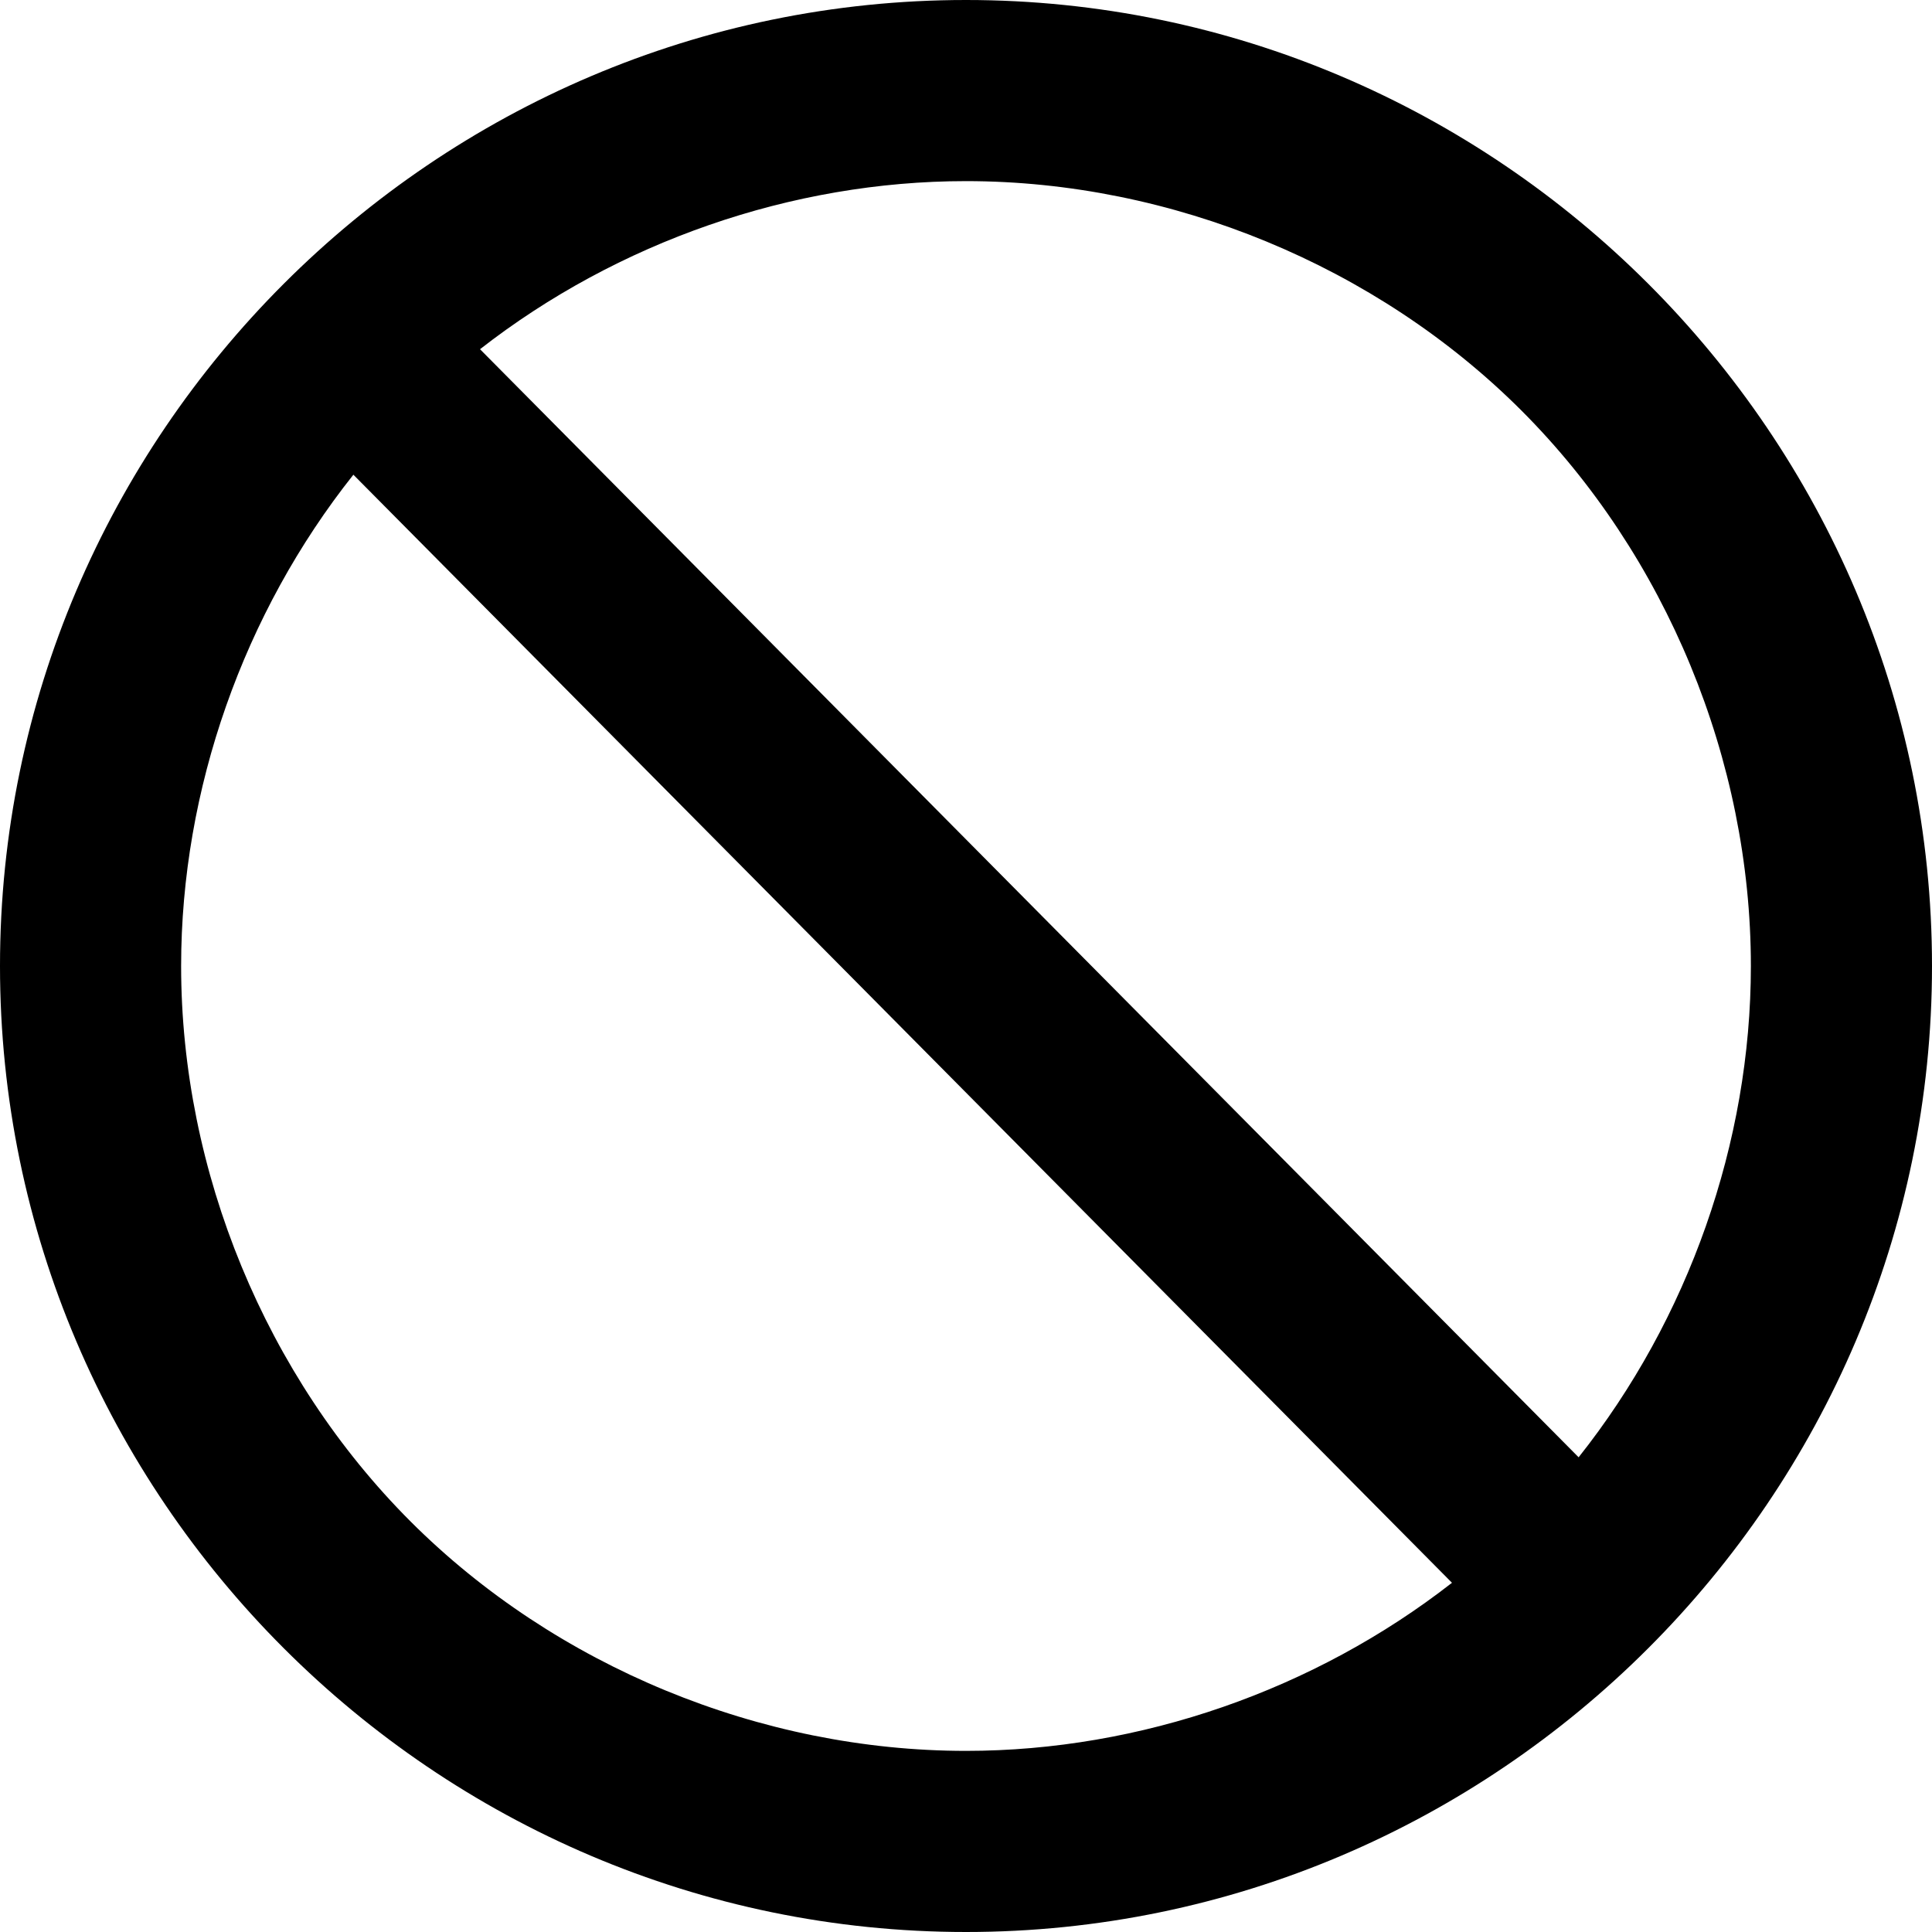 <?xml version="1.0" standalone="no"?><!DOCTYPE svg PUBLIC "-//W3C//DTD SVG 1.1//EN" "http://www.w3.org/Graphics/SVG/1.1/DTD/svg11.dtd"><svg t="1502939713967" class="icon" style="" viewBox="0 0 1024 1024" version="1.1" xmlns="http://www.w3.org/2000/svg" p-id="5142" xmlns:xlink="http://www.w3.org/1999/xlink" width="200" height="200"><defs><style type="text/css"></style></defs><path d="M512 0C230.4 0 0 230.4 0 512s230.4 512 512 512 512-230.4 512-512S793.6 0 512 0zM217.6 806.4C140.8 729.6 96 620.8 96 512c0-93.587 33.149-187.172 91.297-260.393l582.282 587.304C696.782 895.687 604.393 928 512 928 403.2 928 294.4 883.2 217.6 806.4zM836.703 772.393 254.421 185.089C327.218 128.313 419.607 96 512 96c108.8 0 217.6 44.8 294.4 121.6S928 403.2 928 512C928 605.587 894.851 699.172 836.703 772.393z" p-id="5143"></path></svg>